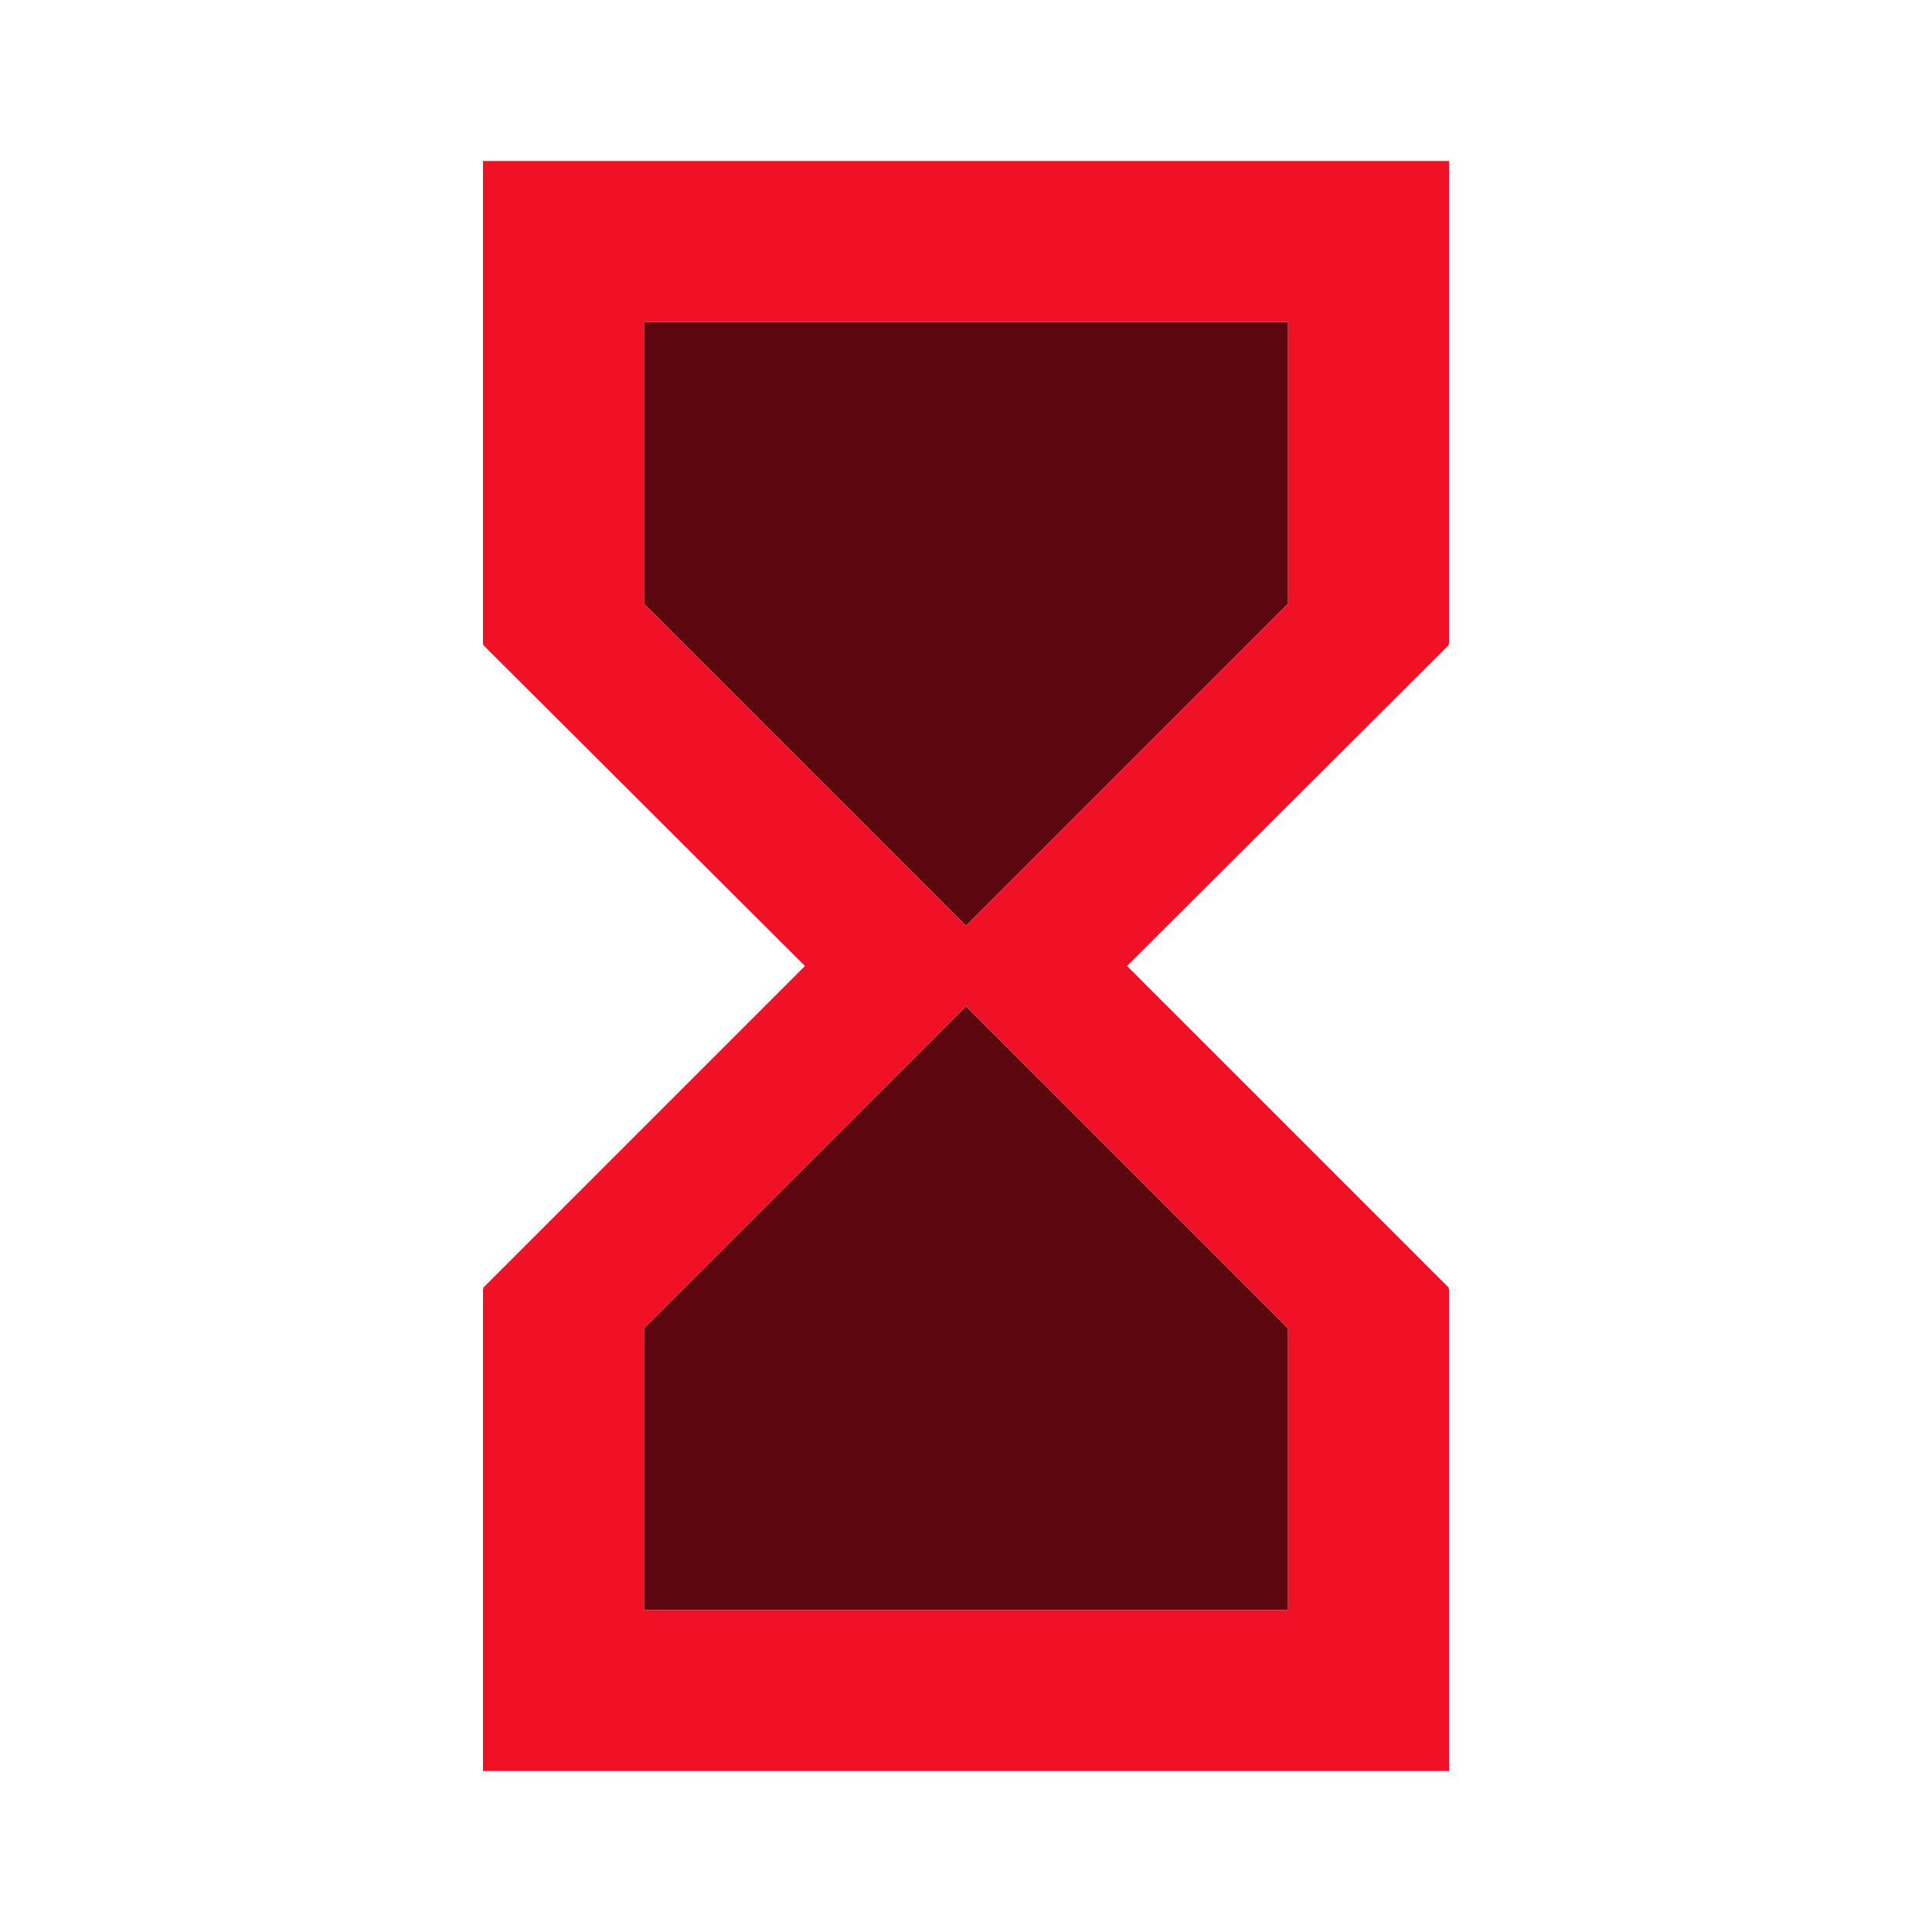 <svg width="48" height="48" viewBox="0 0 48 48" fill="none" xmlns="http://www.w3.org/2000/svg">
<path d="M16 15L24 23L32 15V8H16V15ZM16 33V40H32V33L24 25L16 33Z" fill="#5C060F"/>
<path d="M36 4H12V16H12.02L12 16.02L20 24L12 32L12.02 32.02H12V44H36V32.02H35.98L36 32L28 24L36 16.02L35.98 16H36V4ZM32 33V40H16V33L24 25L32 33ZM32 15L24 23L16 15V8H32V15Z" fill="#F01127"/>
</svg>
